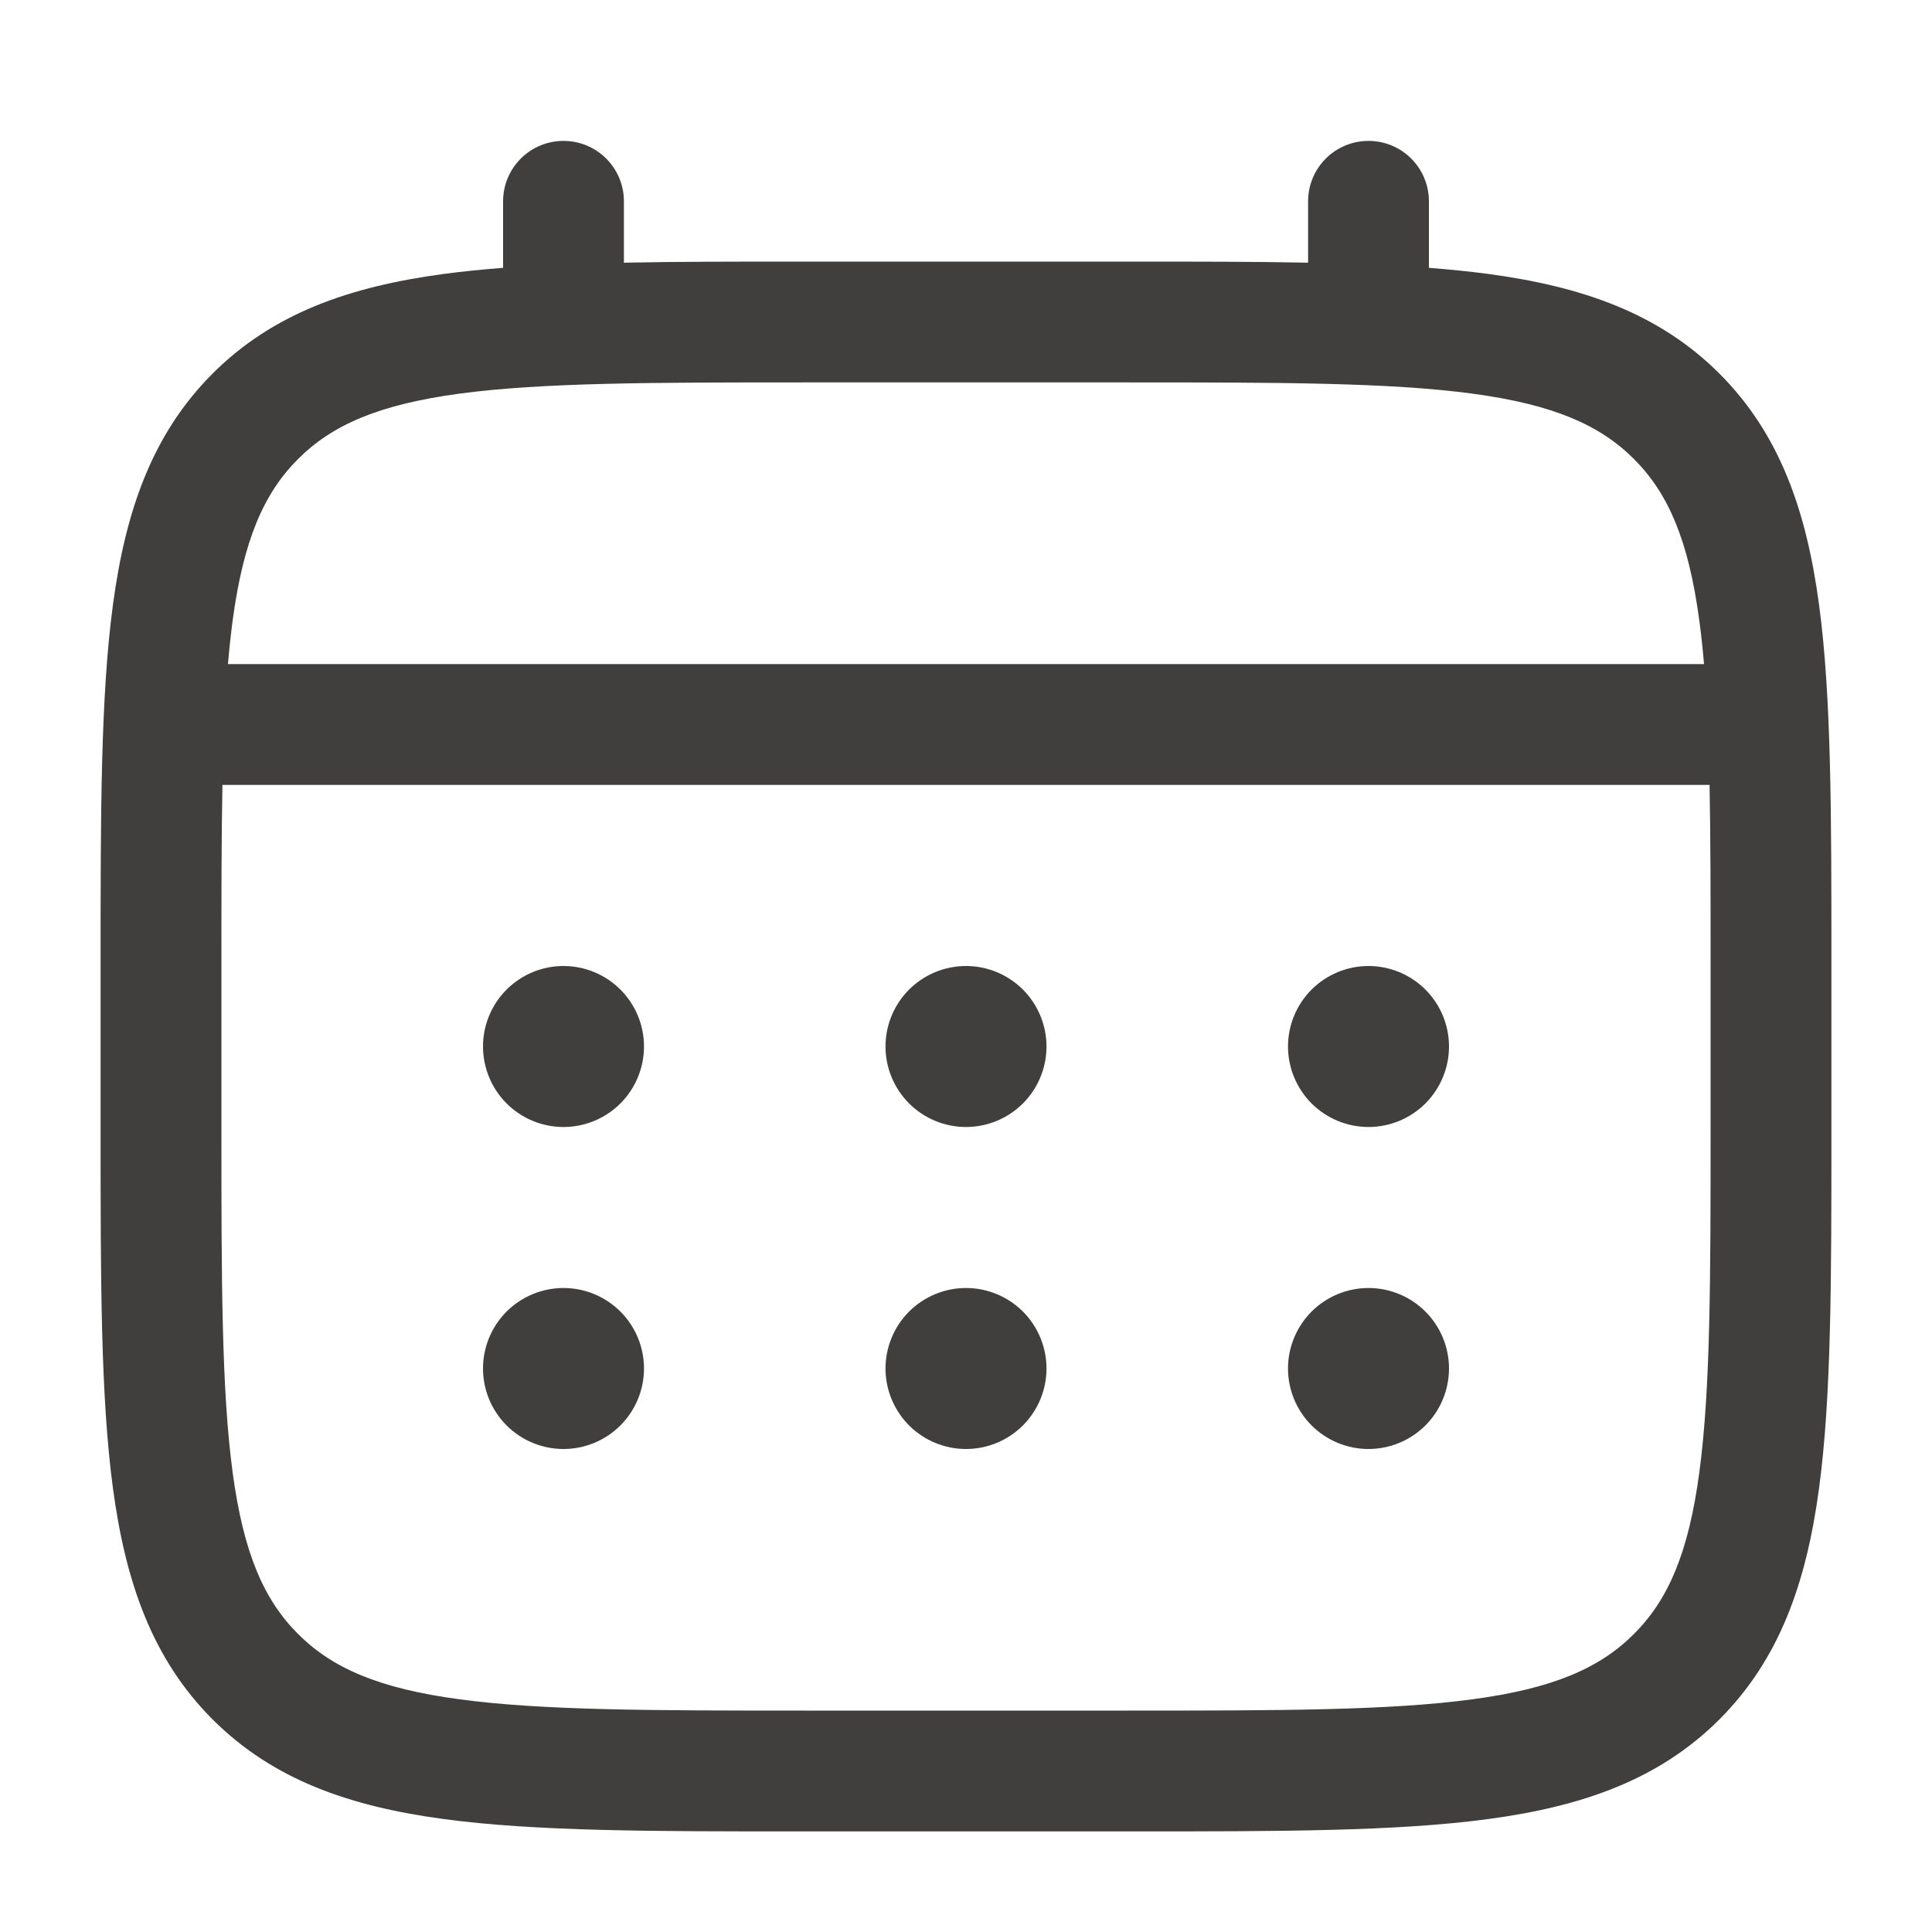 <svg xmlns="http://www.w3.org/2000/svg" width="22" height="22" viewBox="0 0 30 30" fill="none">
  <path d="M21.25 17.5C21.581 17.5 21.899 17.368 22.134 17.134C22.368 16.899 22.5 16.581 22.5 16.25C22.5 15.918 22.368 15.601 22.134 15.366C21.899 15.132 21.581 15 21.25 15C20.919 15 20.601 15.132 20.366 15.366C20.132 15.601 20 15.918 20 16.25C20 16.581 20.132 16.899 20.366 17.134C20.601 17.368 20.919 17.5 21.25 17.5ZM21.25 22.5C21.581 22.5 21.899 22.368 22.134 22.134C22.368 21.899 22.5 21.581 22.5 21.25C22.5 20.919 22.368 20.601 22.134 20.366C21.899 20.132 21.581 20 21.25 20C20.919 20 20.601 20.132 20.366 20.366C20.132 20.601 20 20.919 20 21.25C20 21.581 20.132 21.899 20.366 22.134C20.601 22.368 20.919 22.5 21.25 22.5ZM16.25 16.25C16.25 16.581 16.118 16.899 15.884 17.134C15.649 17.368 15.332 17.5 15 17.5C14.668 17.5 14.351 17.368 14.116 17.134C13.882 16.899 13.75 16.581 13.75 16.25C13.75 15.918 13.882 15.601 14.116 15.366C14.351 15.132 14.668 15 15 15C15.332 15 15.649 15.132 15.884 15.366C16.118 15.601 16.25 15.918 16.25 16.25ZM16.25 21.25C16.25 21.581 16.118 21.899 15.884 22.134C15.649 22.368 15.332 22.5 15 22.5C14.668 22.5 14.351 22.368 14.116 22.134C13.882 21.899 13.75 21.581 13.75 21.25C13.75 20.919 13.882 20.601 14.116 20.366C14.351 20.132 14.668 20 15 20C15.332 20 15.649 20.132 15.884 20.366C16.118 20.601 16.25 20.919 16.25 21.25ZM8.75 17.5C9.082 17.5 9.399 17.368 9.634 17.134C9.868 16.899 10 16.581 10 16.25C10 15.918 9.868 15.601 9.634 15.366C9.399 15.132 9.082 15 8.75 15C8.418 15 8.101 15.132 7.866 15.366C7.632 15.601 7.5 15.918 7.5 16.25C7.5 16.581 7.632 16.899 7.866 17.134C8.101 17.368 8.418 17.5 8.75 17.5ZM8.75 22.5C9.082 22.5 9.399 22.368 9.634 22.134C9.868 21.899 10 21.581 10 21.25C10 20.919 9.868 20.601 9.634 20.366C9.399 20.132 9.082 20 8.75 20C8.418 20 8.101 20.132 7.866 20.366C7.632 20.601 7.5 20.919 7.5 21.25C7.5 21.581 7.632 21.899 7.866 22.134C8.101 22.368 8.418 22.5 8.75 22.5Z" fill="#413E3E"/>
  <path fill-rule="evenodd" clip-rule="evenodd" d="M8.75 2.188C8.999 2.188 9.237 2.286 9.413 2.462C9.589 2.638 9.688 2.876 9.688 3.125V4.079C10.515 4.062 11.426 4.062 12.429 4.062H17.57C18.574 4.062 19.485 4.062 20.312 4.079V3.125C20.312 2.876 20.411 2.638 20.587 2.462C20.763 2.286 21.001 2.188 21.25 2.188C21.499 2.188 21.737 2.286 21.913 2.462C22.089 2.638 22.188 2.876 22.188 3.125V4.159C22.512 4.184 22.82 4.215 23.111 4.254C24.576 4.451 25.762 4.866 26.699 5.801C27.634 6.737 28.049 7.924 28.246 9.389C28.438 10.814 28.438 12.633 28.438 14.93V17.57C28.438 19.867 28.438 21.688 28.246 23.111C28.049 24.576 27.634 25.762 26.699 26.699C25.762 27.634 24.576 28.049 23.111 28.246C21.686 28.438 19.867 28.438 17.57 28.438H12.43C10.133 28.438 8.312 28.438 6.889 28.246C5.424 28.049 4.237 27.634 3.301 26.699C2.366 25.762 1.951 24.576 1.754 23.111C1.562 21.686 1.562 19.867 1.562 17.57V14.93C1.562 12.633 1.562 10.812 1.754 9.389C1.951 7.924 2.366 6.737 3.301 5.801C4.237 4.866 5.424 4.451 6.889 4.254C7.18 4.215 7.489 4.184 7.812 4.159V3.125C7.812 2.876 7.911 2.638 8.087 2.462C8.263 2.286 8.501 2.188 8.75 2.188ZM7.138 6.112C5.881 6.281 5.156 6.599 4.628 7.128C4.099 7.656 3.781 8.381 3.612 9.639C3.584 9.851 3.56 10.076 3.54 10.312H26.46C26.44 10.075 26.416 9.851 26.387 9.637C26.219 8.381 25.901 7.656 25.372 7.128C24.844 6.599 24.119 6.281 22.861 6.112C21.578 5.94 19.884 5.938 17.5 5.938H12.5C10.116 5.938 8.424 5.94 7.138 6.112ZM3.438 15C3.438 13.932 3.438 13.004 3.454 12.188H26.546C26.562 13.004 26.562 13.932 26.562 15V17.5C26.562 19.884 26.56 21.578 26.387 22.863C26.219 24.119 25.901 24.844 25.372 25.372C24.844 25.901 24.119 26.219 22.861 26.387C21.578 26.56 19.884 26.562 17.5 26.562H12.5C10.116 26.562 8.424 26.56 7.138 26.387C5.881 26.219 5.156 25.901 4.628 25.372C4.099 24.844 3.781 24.119 3.612 22.861C3.44 21.578 3.438 19.884 3.438 17.5V15Z" fill="#413E3E"/>
</svg>